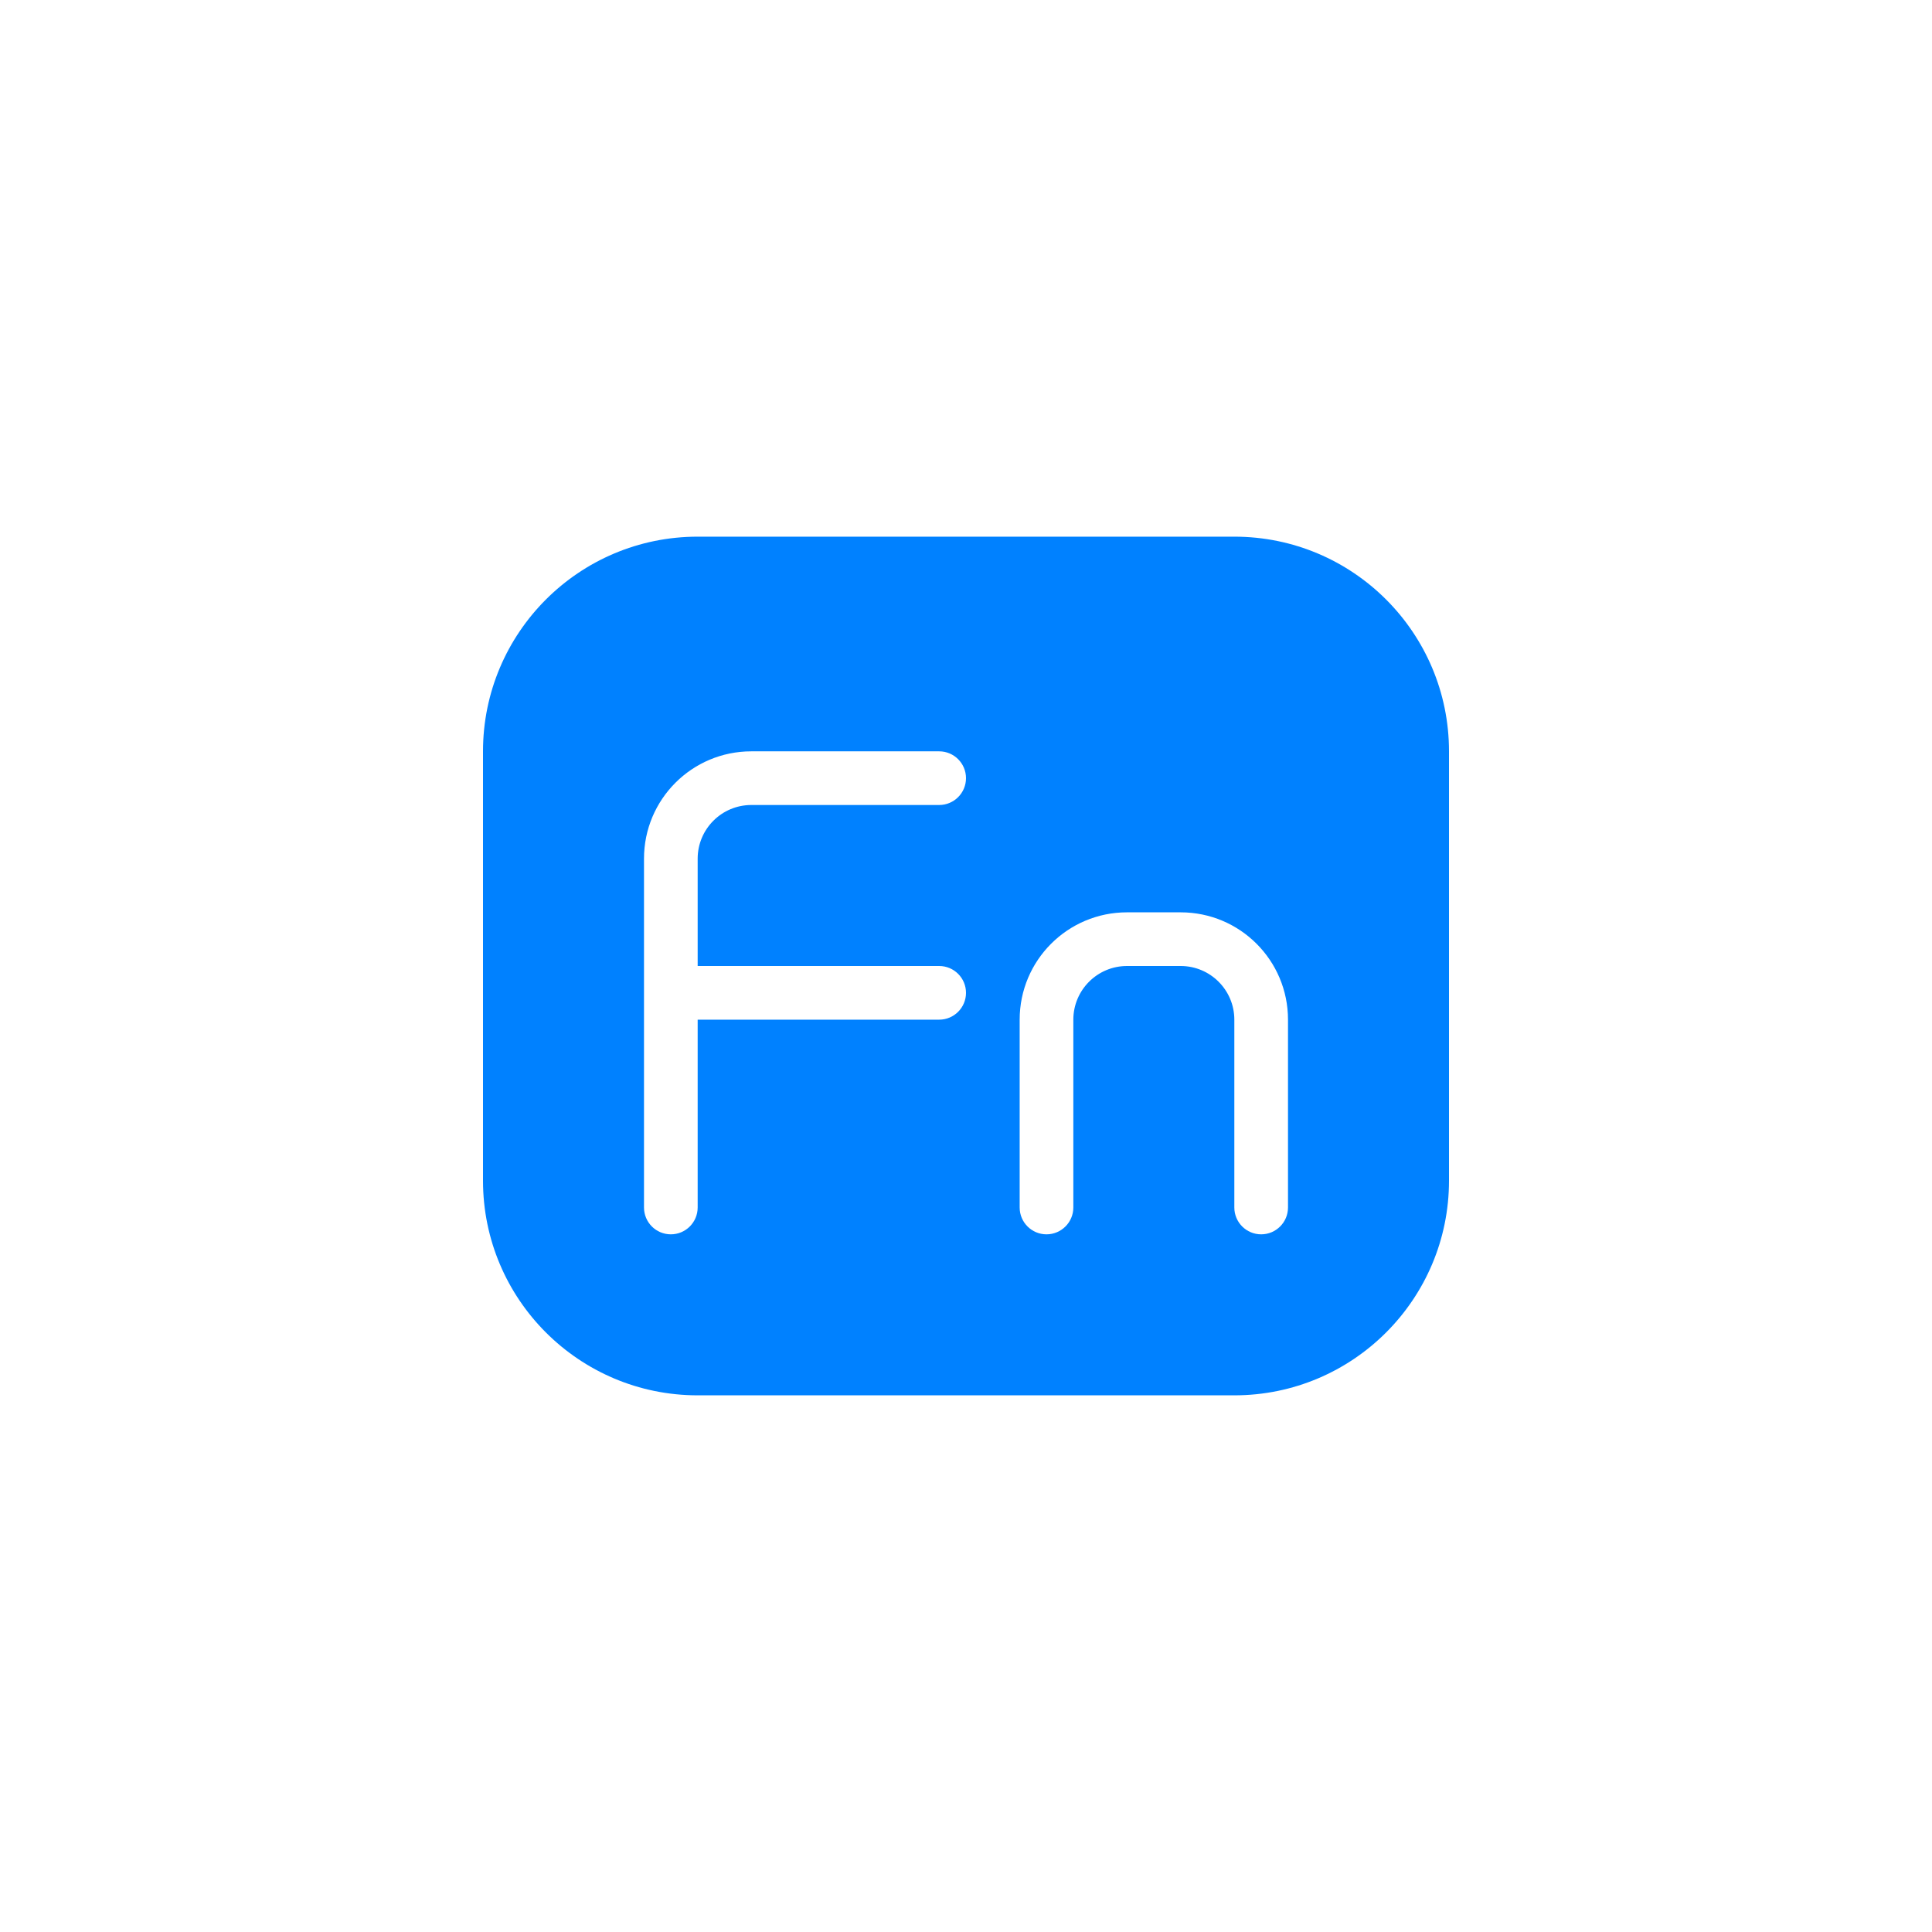 <?xml version="1.0" encoding="UTF-8"?>
<svg width="36px" height="36px" viewBox="0 0 36 36" version="1.1" xmlns="http://www.w3.org/2000/svg" xmlns:xlink="http://www.w3.org/1999/xlink">
    <!-- Generator: Sketch 56.2 (81672) - https://sketch.com -->
    <title>key_press</title>
    <desc>Created with Sketch.</desc>
    <g id="页面-1" stroke="none" stroke-width="1" fill="none" fill-rule="evenodd">
        <g id="按钮规范" transform="translate(-2419, -287)" fill="#0081FF">
            <g id="record备份-4" transform="translate(2196, 275)">
                <g id="主工具栏" transform="translate(158, 9)">
                    <g id="Group-5" transform="translate(62, 1)">
                        <g id="key_mormal" transform="translate(3, 2)">
                            <path d="M13,10 L23,10 C25.209,10 27,11.791 27,14 L27,22 C27,24.209 25.209,26 23,26 L13,26 C10.791,26 9,24.209 9,22 L9,14 C9,11.791 10.791,10 13,10 Z M14,14 C12.895,14 12,14.895 12,16 L12,22.5 C12,22.776 12.224,23 12.5,23 C12.776,23 13,22.776 13,22.5 L13,19 L17.5,19 C17.776,19 18,18.776 18,18.5 C18,18.224 17.776,18 17.5,18 L13,18 L13,16 C13,15.448 13.448,15 14,15 L17.5,15 C17.776,15 18,14.776 18,14.5 C18,14.224 17.776,14 17.5,14 L14,14 Z M21,17 C19.895,17 19,17.895 19,19 L19,22.5 C19,22.776 19.224,23 19.5,23 C19.776,23 20,22.776 20,22.5 L20,19 C20,18.448 20.448,18 21,18 L22,18 C22.552,18 23,18.448 23,19 L23,22.5 C23,22.776 23.224,23 23.5,23 C23.776,23 24,22.776 24,22.5 L24,19 C24,17.895 23.105,17 22,17 L21,17 Z" id="Combined-Shape"></path>
                        </g>
                    </g>
                </g>
            </g>
        </g>
    </g>
</svg>